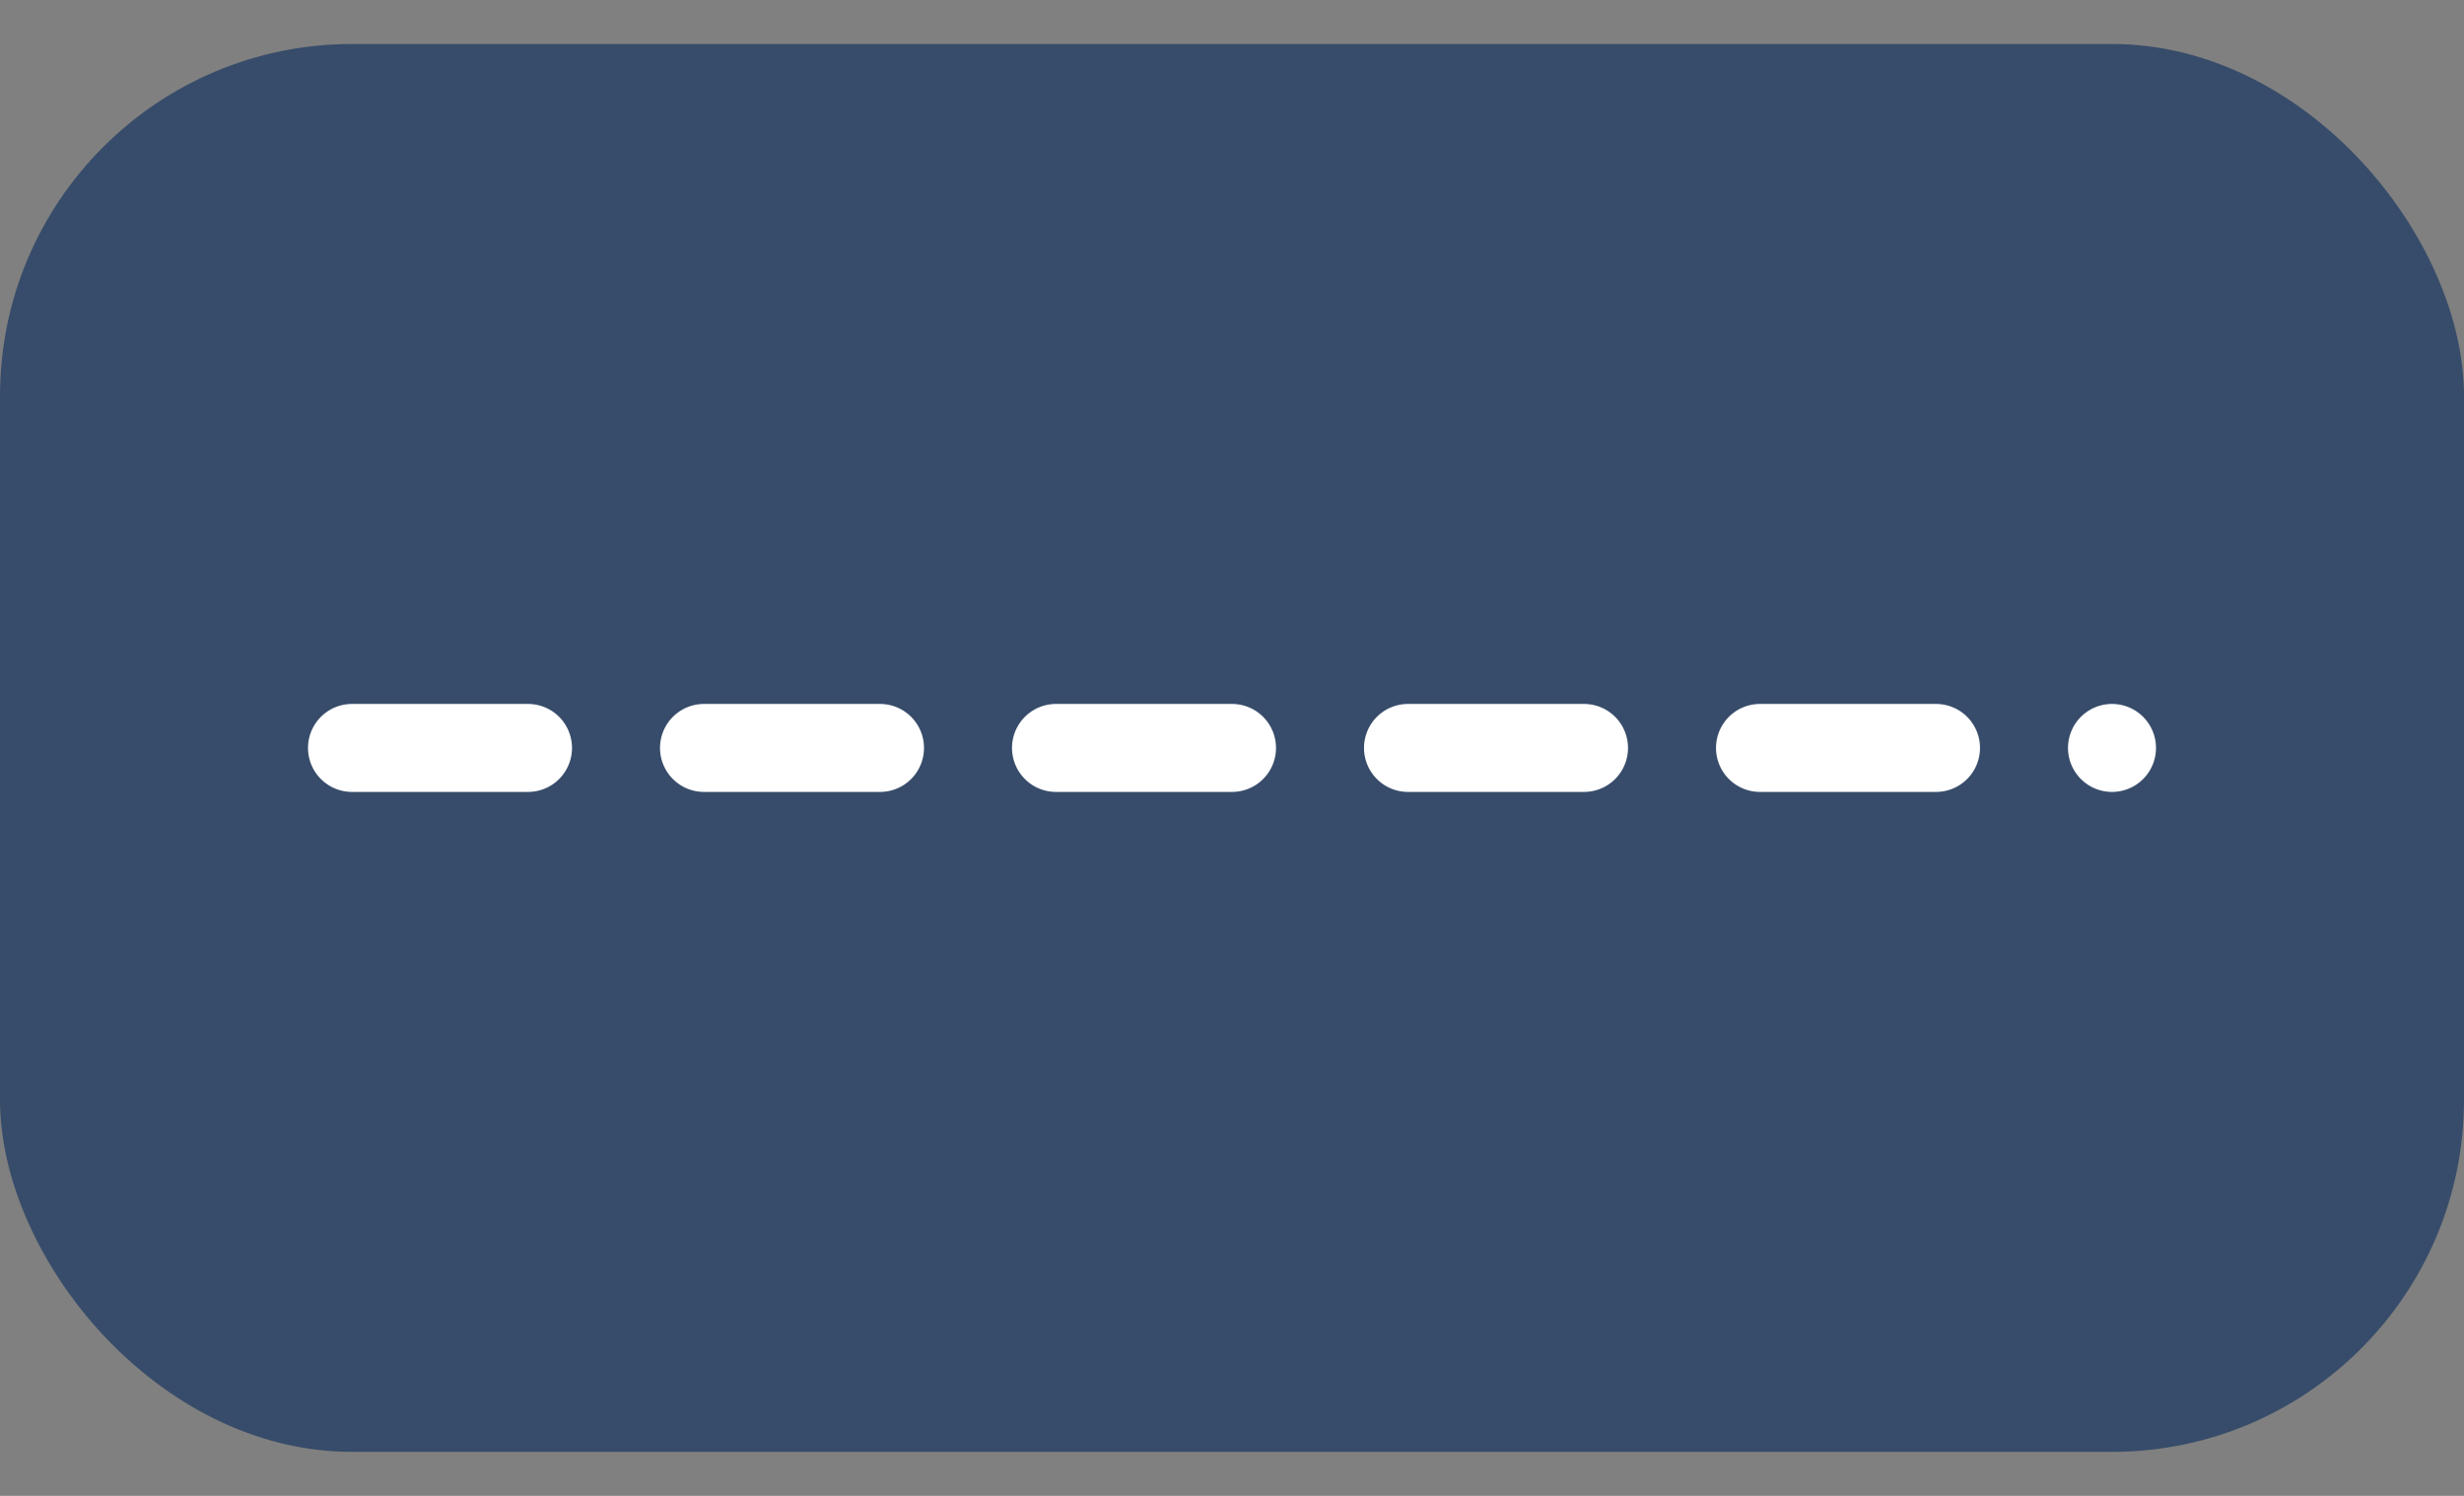 <svg width="28" height="17" viewBox="0 0 28 17" fill="none" xmlns="http://www.w3.org/2000/svg">
<rect x="0" y="0" width="28" height="17" fill="#808080" stroke="none"/>
<rect y="0.5" width="28" height="16" rx="4" fill="#374C6A"/>
<path d="M4 8.5L24 8.5" stroke="white" stroke-linecap="round" stroke-linejoin="round" stroke-dasharray="2 2"/>
</svg>
